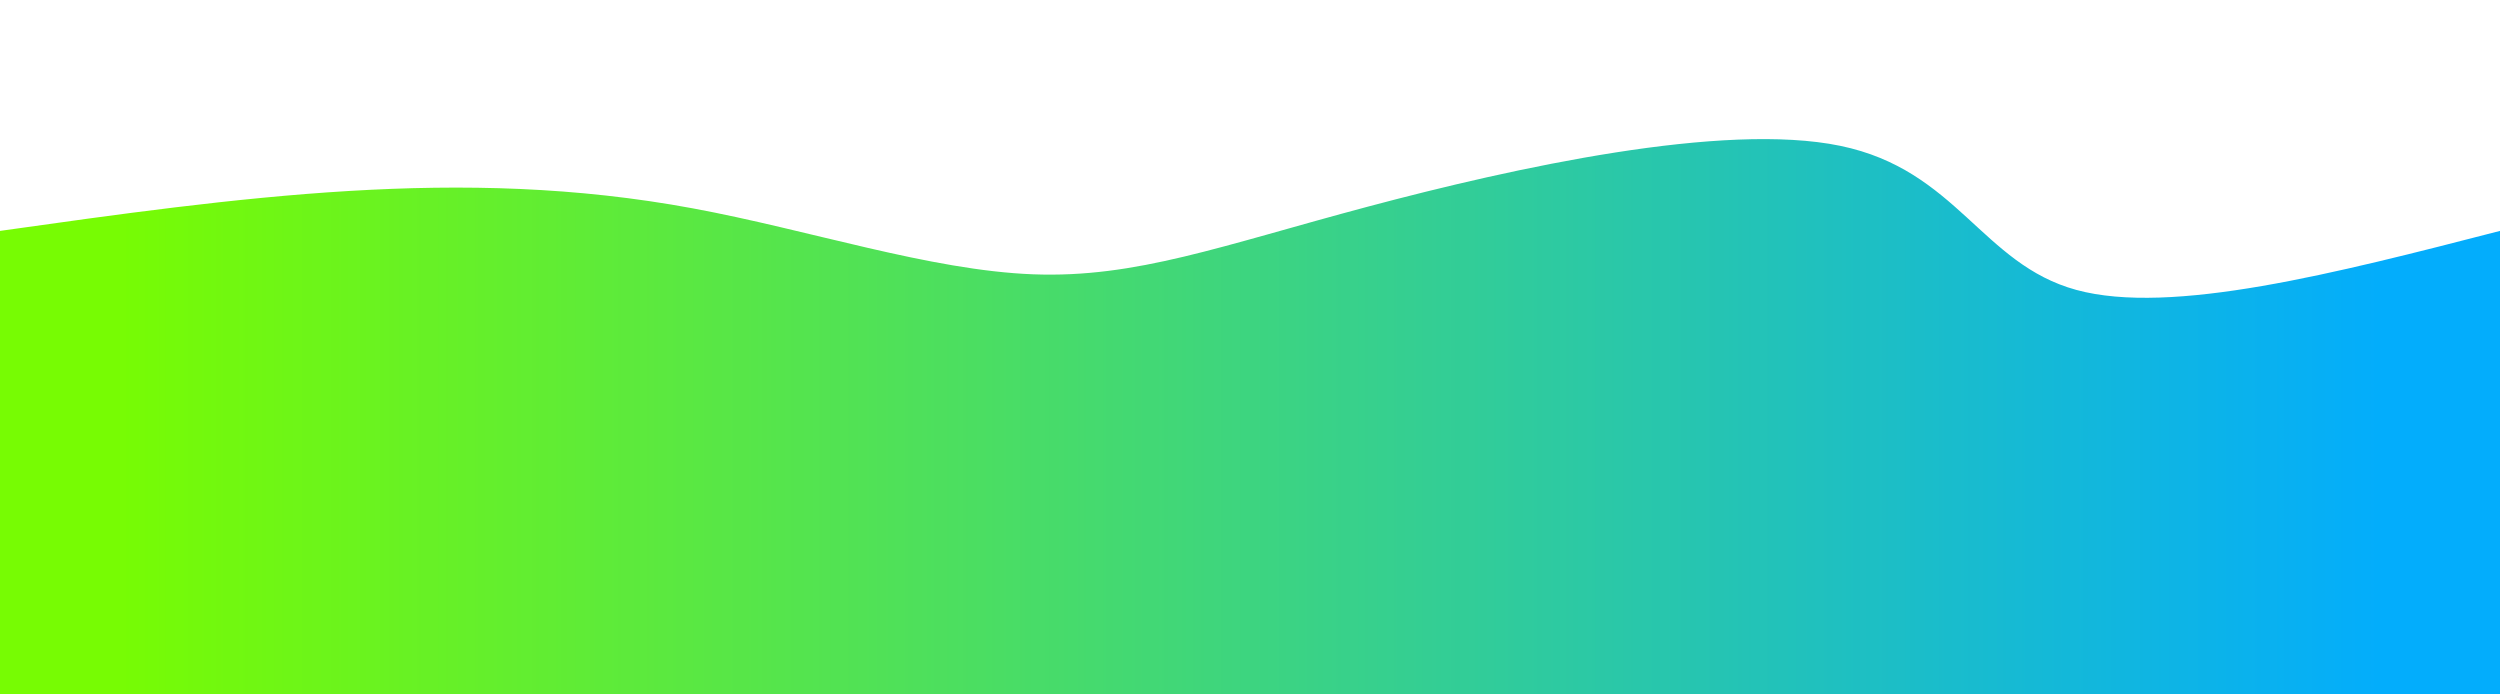 <svg height="100%" width="100%" id="svg" viewBox="0 0 1440 400" xmlns="http://www.w3.org/2000/svg" class="transition duration-300 ease-in-out delay-150"><defs><linearGradient id="gradient"><stop offset="5%" stop-color="#77fc0388"></stop><stop offset="95%" stop-color="#03adfc88"></stop></linearGradient></defs><path d="M 0,400 C 0,400 0,133 0,133 C 67.45,123.489 134.899,113.978 201,110 C 267.101,106.022 331.852,107.576 399,120 C 466.148,132.424 535.692,155.719 595,158 C 654.308,160.281 703.382,141.55 788,119 C 872.618,96.45 992.782,70.083 1060,84 C 1127.218,97.917 1141.491,152.119 1196,167 C 1250.509,181.881 1345.255,157.44 1440,133 C 1440,133 1440,400 1440,400 Z" stroke="none" stroke-width="0" fill="url(#gradient)" class="transition-all duration-300 ease-in-out delay-150"></path><defs><linearGradient id="gradient"><stop offset="5%" stop-color="#77fc03ff"></stop><stop offset="95%" stop-color="#03adfcff"></stop></linearGradient></defs><path d="M 0,400 C 0,400 0,266 0,266 C 51.214,273.885 102.428,281.771 176,269 C 249.572,256.229 345.502,222.803 423,228 C 500.498,233.197 559.564,277.017 632,301 C 704.436,324.983 790.24,329.13 860,308 C 929.76,286.87 983.474,240.465 1050,242 C 1116.526,243.535 1195.865,293.01 1263,305 C 1330.135,316.99 1385.068,291.495 1440,266 C 1440,266 1440,400 1440,400 Z" stroke="none" stroke-width="0" fill="url(#gradient)" class="transition-all duration-300 ease-in-out delay-150"></path></svg>